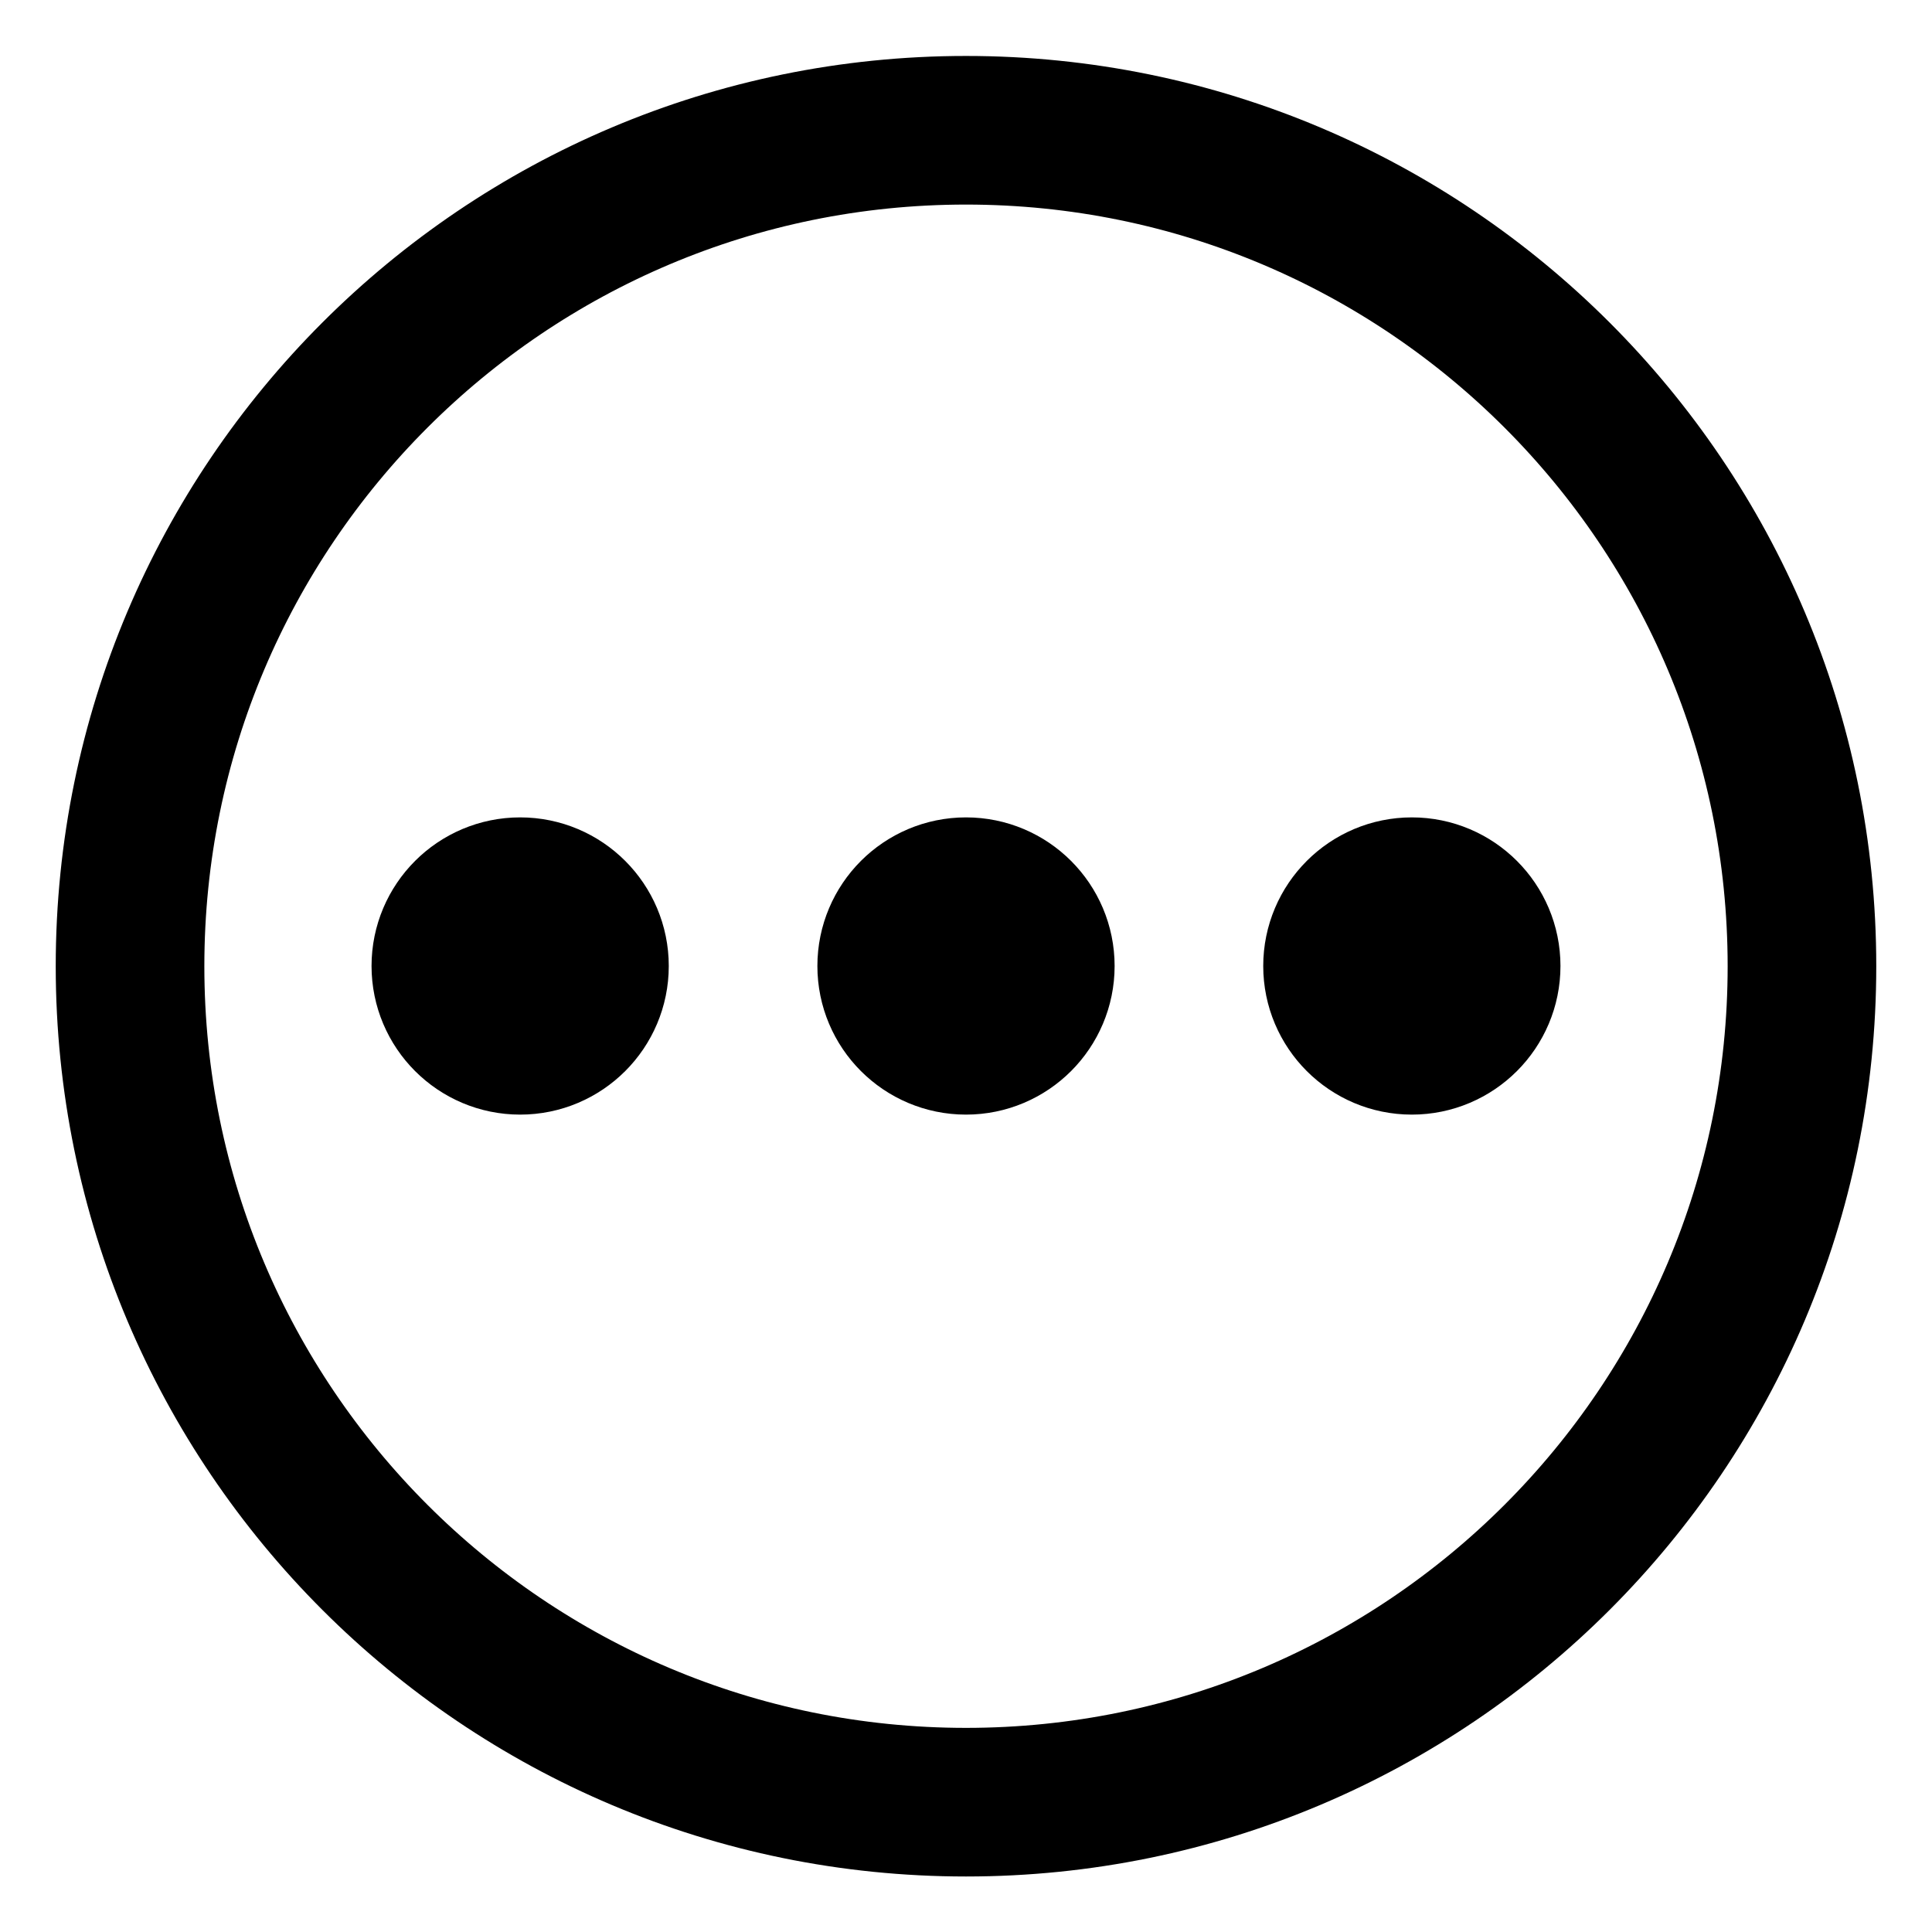 <svg width="26" height="26" viewBox="0 0 26 26" fill="none" xmlns="http://www.w3.org/2000/svg">
<path fill-rule="evenodd" clip-rule="evenodd" d="M7 12C6.448 12 6 12.448 6 13C6 13.552 6.448 14 7 14C7.552 14 8 13.552 8 13C8 12.448 7.552 12 7 12Z" fill="black" stroke="black" stroke-width="2"/>
<path fill-rule="evenodd" clip-rule="evenodd" d="M13 12C12.448 12 12 12.448 12 13C12 13.552 12.448 14 13 14C13.552 14 14 13.552 14 13C14 12.448 13.552 12 13 12Z" fill="black" stroke="black" stroke-width="2"/>
<path fill-rule="evenodd" clip-rule="evenodd" d="M19 12C18.448 12 18 12.448 18 13C18 13.552 18.448 14 19 14C19.552 14 20 13.552 20 13C20 12.448 19.552 12 19 12Z" fill="black" stroke="black" stroke-width="2"/>
<path fill-rule="evenodd" clip-rule="evenodd" d="M13 24.253C19.213 24.253 24.25 19.216 24.25 13.003C24.25 6.79 19.213 1.753 13 1.753C6.787 1.753 1.75 6.79 1.75 13.003C1.75 19.216 6.787 24.253 13 24.253Z" stroke="black" stroke-width="2" stroke-linecap="round" stroke-linejoin="round"/>
</svg>
